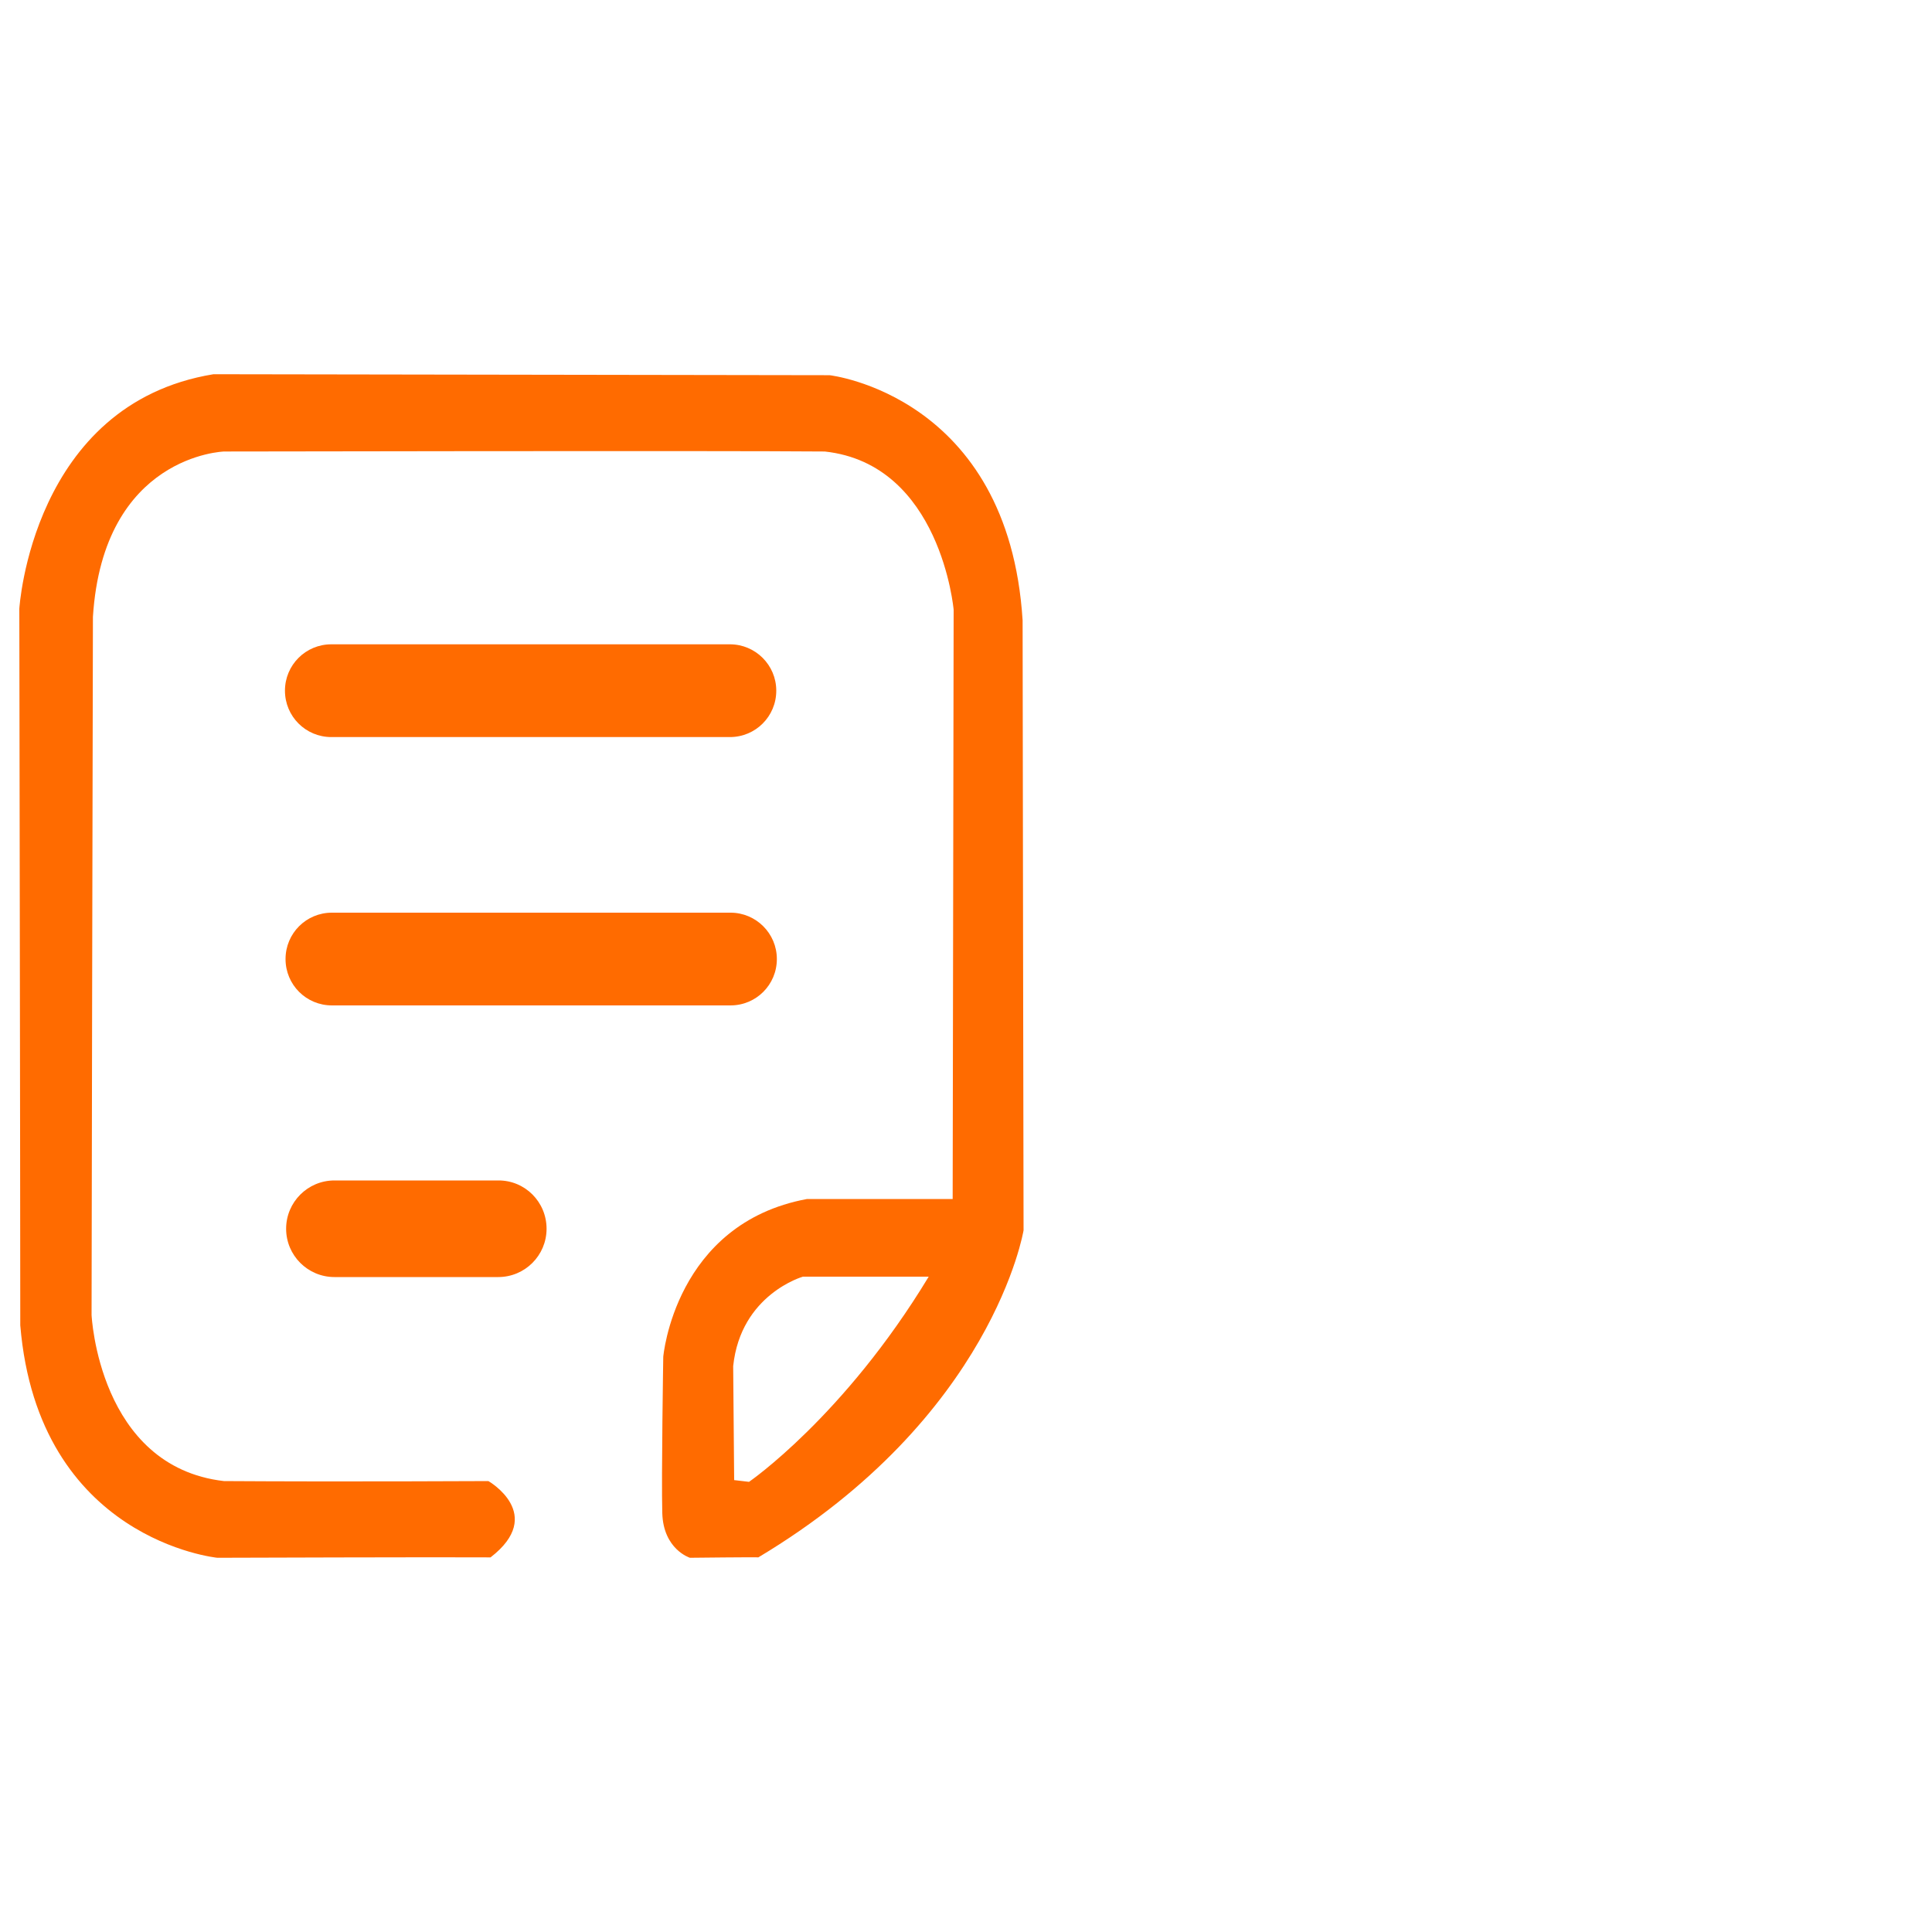 <svg width="83" height="83" viewBox="0 0 83 83" fill="none" xmlns="http://www.w3.org/2000/svg">
<g id="9d2150325fc2ece9b21f6a937006a4ba 1">
<g id="Group">
<path id="Vector" d="M20.982 63.628C20.982 63.628 23.472 65.055 21.074 66.906C19.281 66.89 9.337 66.923 9.337 66.923C9.337 66.923 1.643 66.168 0.871 56.938C0.871 51.004 0.83 26.153 0.83 26.153C0.83 26.153 1.361 17.355 9.171 16.077L35.64 16.119C35.64 16.119 43.326 16.982 43.932 26.651C43.932 29.913 43.973 52.854 43.973 52.854C43.973 52.854 42.67 60.864 32.578 66.906C32.594 66.89 29.639 66.923 29.639 66.923C29.639 66.923 28.494 66.566 28.452 64.997C28.411 63.437 28.494 58.291 28.494 58.291C28.494 58.291 28.984 52.564 34.669 51.51C38.678 51.51 40.927 51.51 40.927 51.51L40.969 26.195C40.969 26.195 40.421 19.937 35.433 19.397C30.727 19.356 9.628 19.397 9.628 19.397C9.628 19.397 4.432 19.547 3.992 26.502C3.976 31.756 3.934 56.49 3.934 56.49C3.934 56.49 4.233 63.005 9.62 63.628C14.749 63.661 20.982 63.628 20.982 63.628ZM39.898 54.846H34.495C34.495 54.846 31.822 55.602 31.498 58.689C31.498 58.673 31.54 63.586 31.54 63.586L32.179 63.661C32.179 63.661 36.263 60.856 39.898 54.846Z" fill="#FF6B00"/>
<path id="Vector_2" d="M33.349 29.672C33.349 30.776 32.461 31.665 31.357 31.665H14.235C13.131 31.665 12.242 30.776 12.242 29.672C12.242 28.569 13.131 27.68 14.235 27.68H31.357C32.453 27.68 33.349 28.569 33.349 29.672Z" fill="#FF6B00"/>
<path id="Vector_3" d="M33.374 41.201C33.374 42.305 32.486 43.193 31.382 43.193H14.259C13.155 43.193 12.267 42.305 12.267 41.201C12.267 40.097 13.155 39.209 14.259 39.209H31.382C32.478 39.209 33.374 40.097 33.374 41.201Z" fill="#FF6B00"/>
<path id="Vector_4" d="M23.481 52.788C23.481 53.934 22.551 54.863 21.406 54.863H14.367C13.222 54.863 12.292 53.934 12.292 52.788C12.292 51.643 13.222 50.713 14.367 50.713H21.406C22.551 50.705 23.481 51.634 23.481 52.788Z" fill="#FF6B00"/>
</g>
</g>
</svg>
